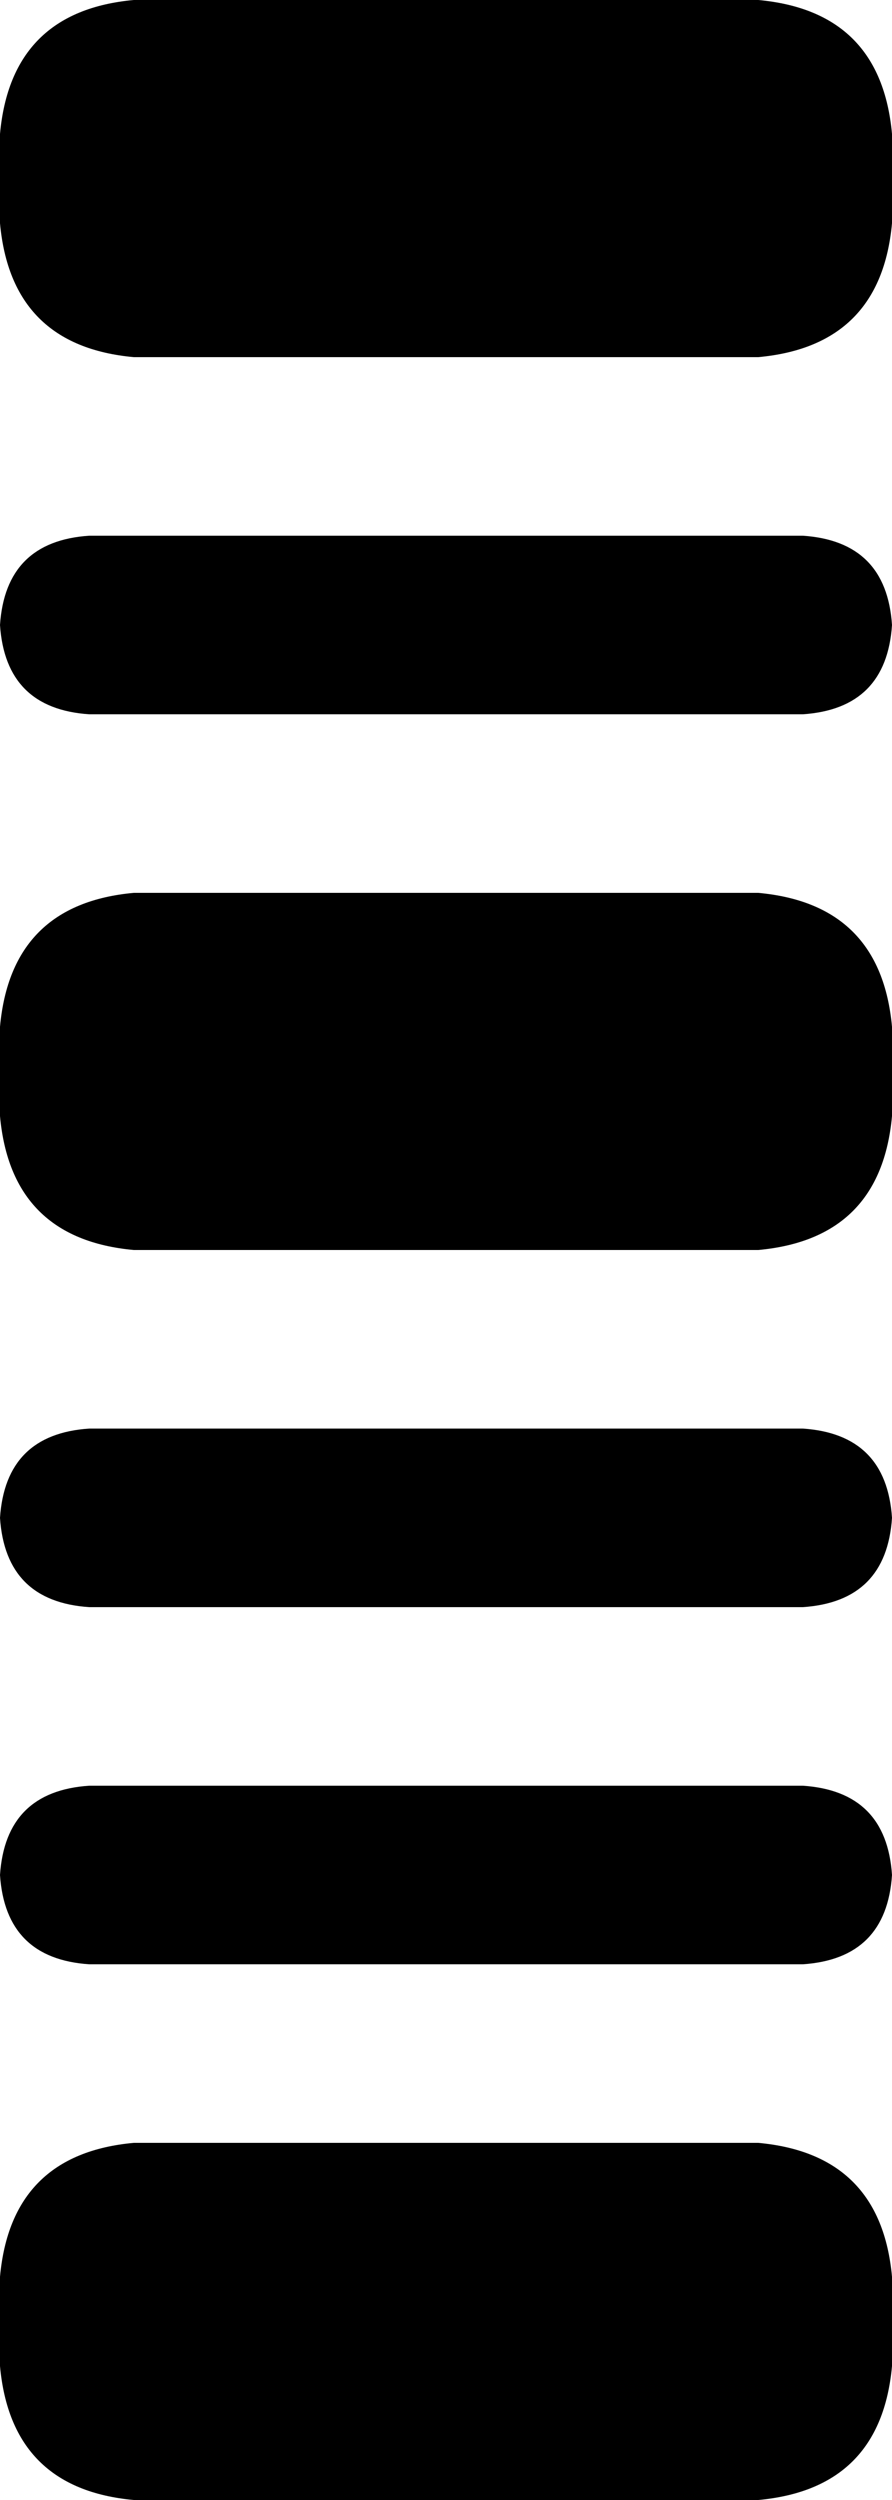 <svg xmlns="http://www.w3.org/2000/svg" viewBox="0 0 160 448">
    <path d="M 24 0 Q 2 2 0 24 L 0 40 Q 2 62 24 64 L 136 64 Q 158 62 160 40 L 160 24 Q 158 2 136 0 L 24 0 L 24 0 Z M 24 160 Q 2 162 0 184 L 0 200 Q 2 222 24 224 L 136 224 Q 158 222 160 200 L 160 184 Q 158 162 136 160 L 24 160 L 24 160 Z M 0 408 L 0 424 Q 2 446 24 448 L 136 448 Q 158 446 160 424 L 160 408 Q 158 386 136 384 L 24 384 Q 2 386 0 408 L 0 408 Z M 16 96 Q 1 97 0 112 Q 1 127 16 128 L 144 128 Q 159 127 160 112 Q 159 97 144 96 L 16 96 L 16 96 Z M 0 272 Q 1 287 16 288 L 144 288 Q 159 287 160 272 Q 159 257 144 256 L 16 256 Q 1 257 0 272 L 0 272 Z M 16 320 Q 1 321 0 336 Q 1 351 16 352 L 144 352 Q 159 351 160 336 Q 159 321 144 320 L 16 320 L 16 320 Z"/>
</svg>
